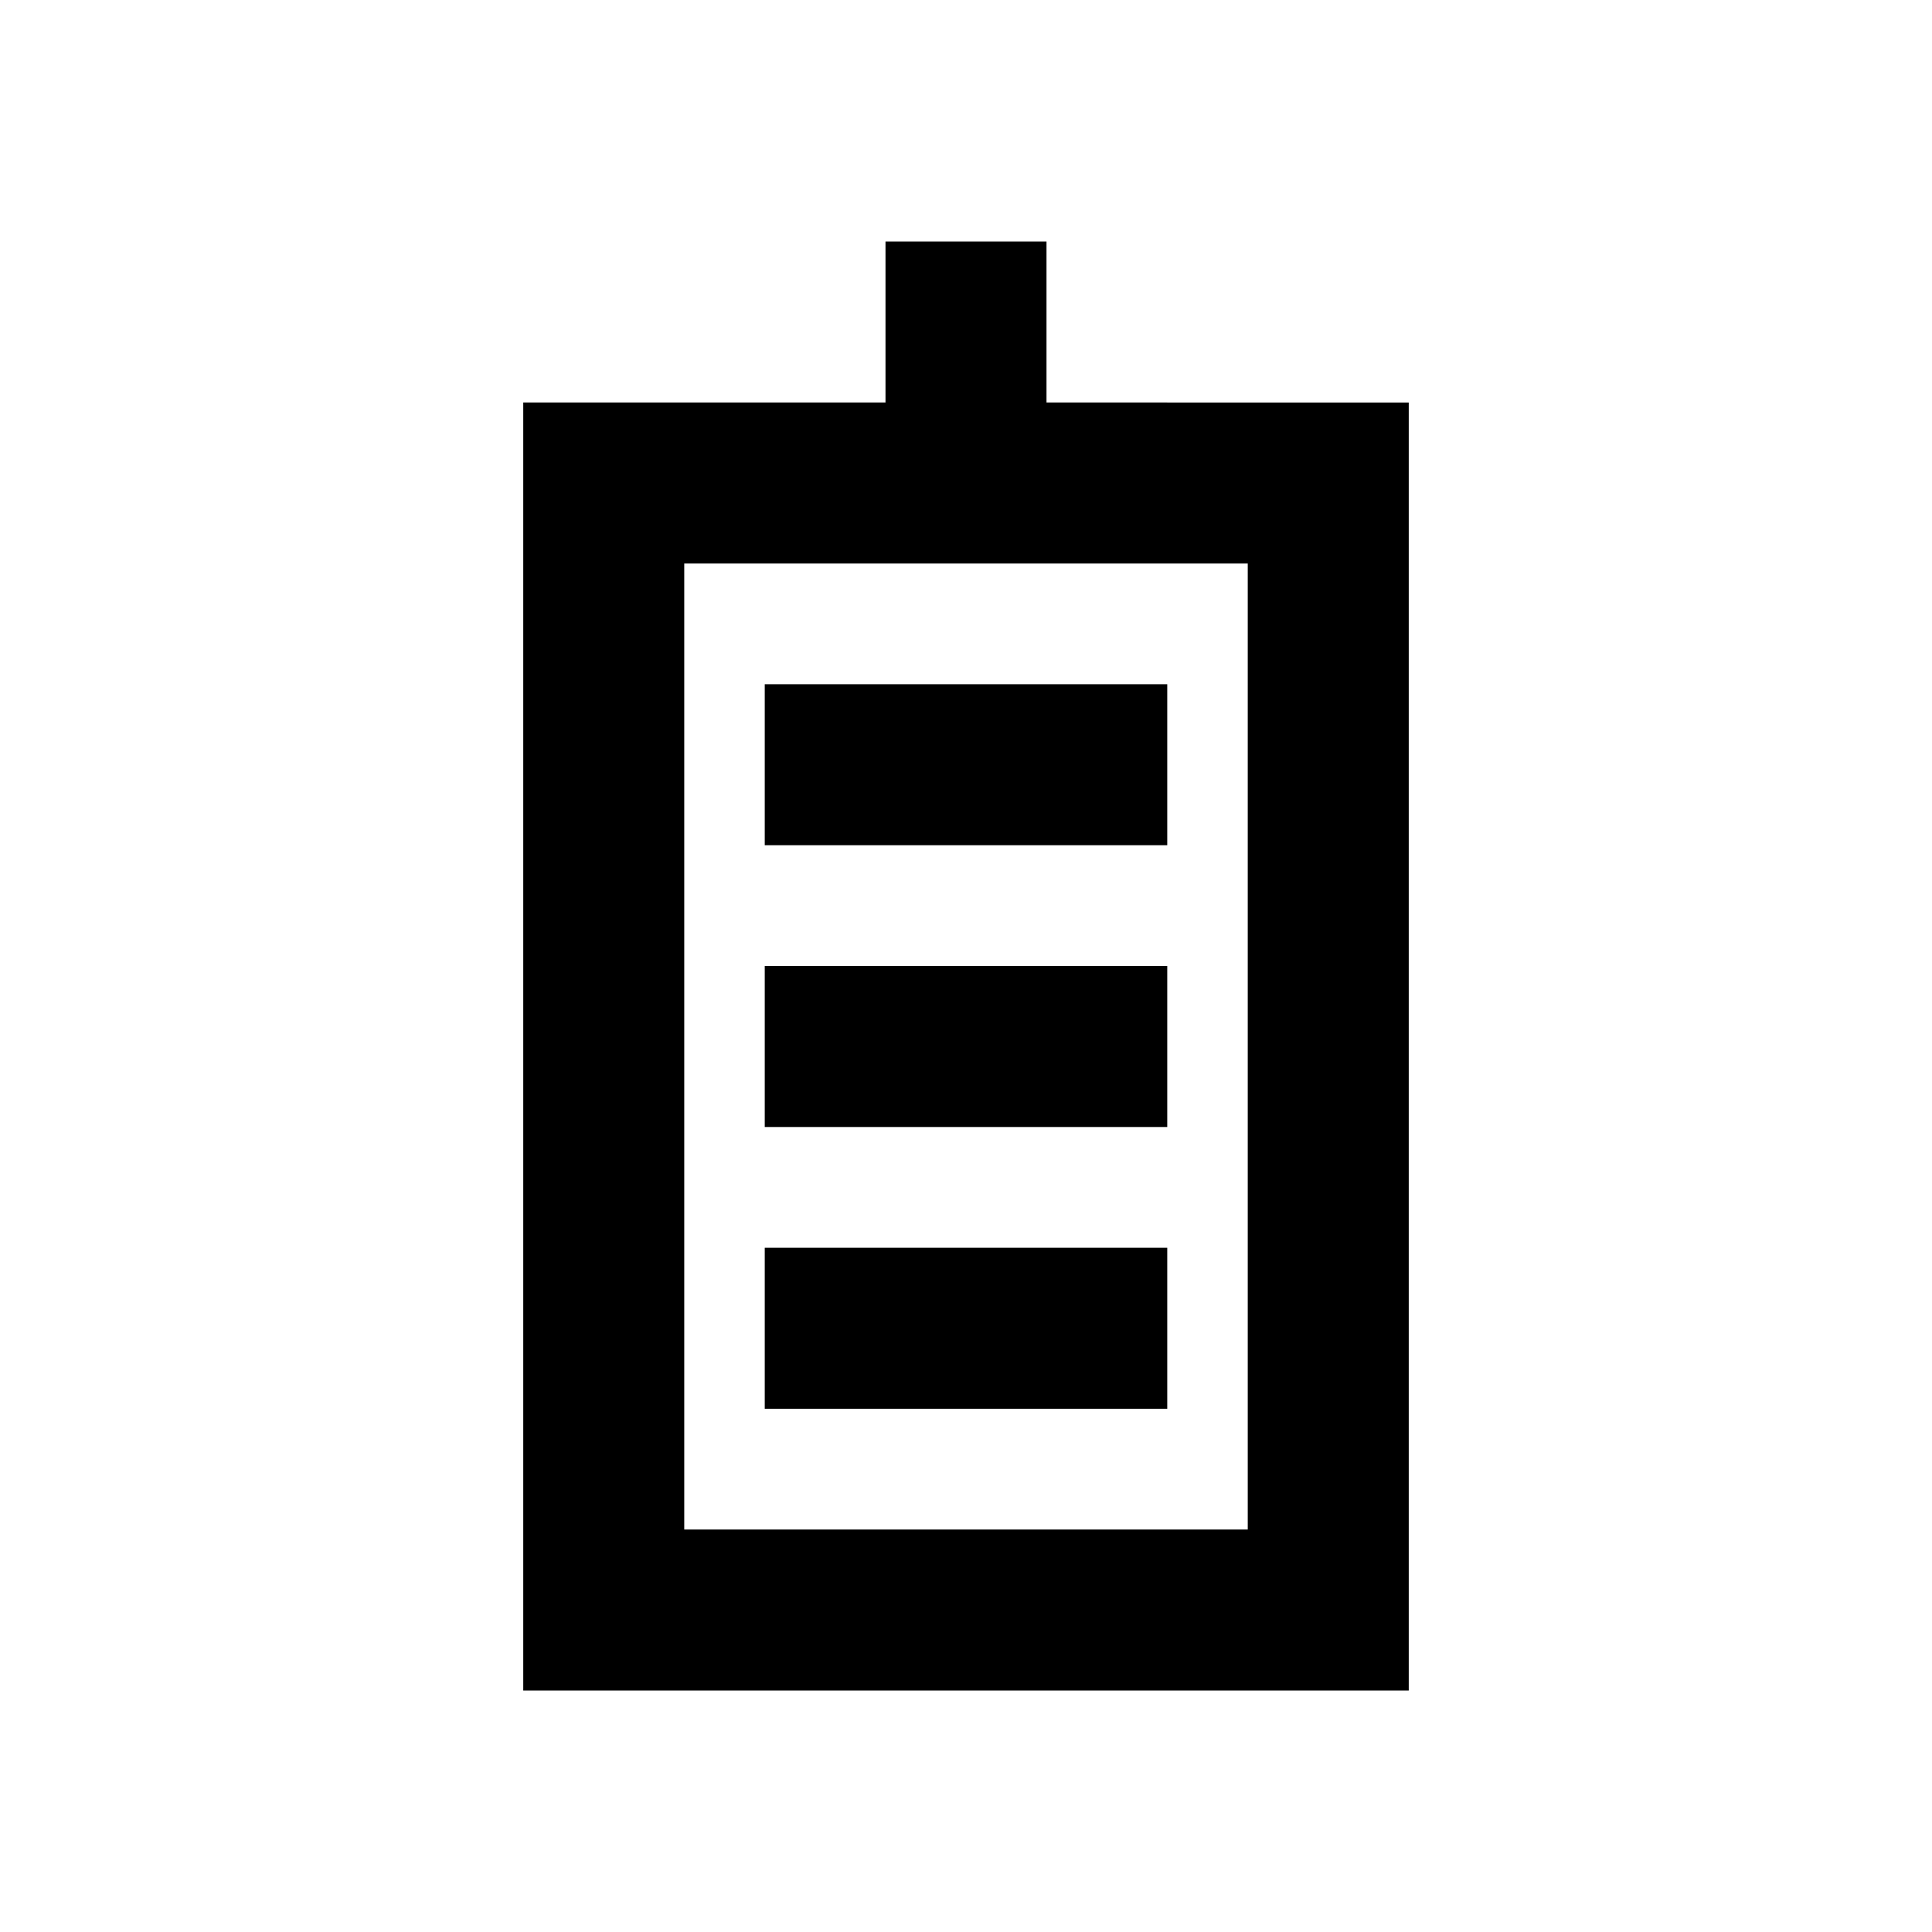 <svg xmlns="http://www.w3.org/2000/svg" viewBox="0 0 48 48"><path d="M29,35H19V31H29Zm0-11H19v4H29Zm0-7H19v4H29Zm6-7V42H13V10h9V6h4v4Zm-4,4H17V38H31Z"/><rect width="48" height="48" style="fill:none"/></svg>